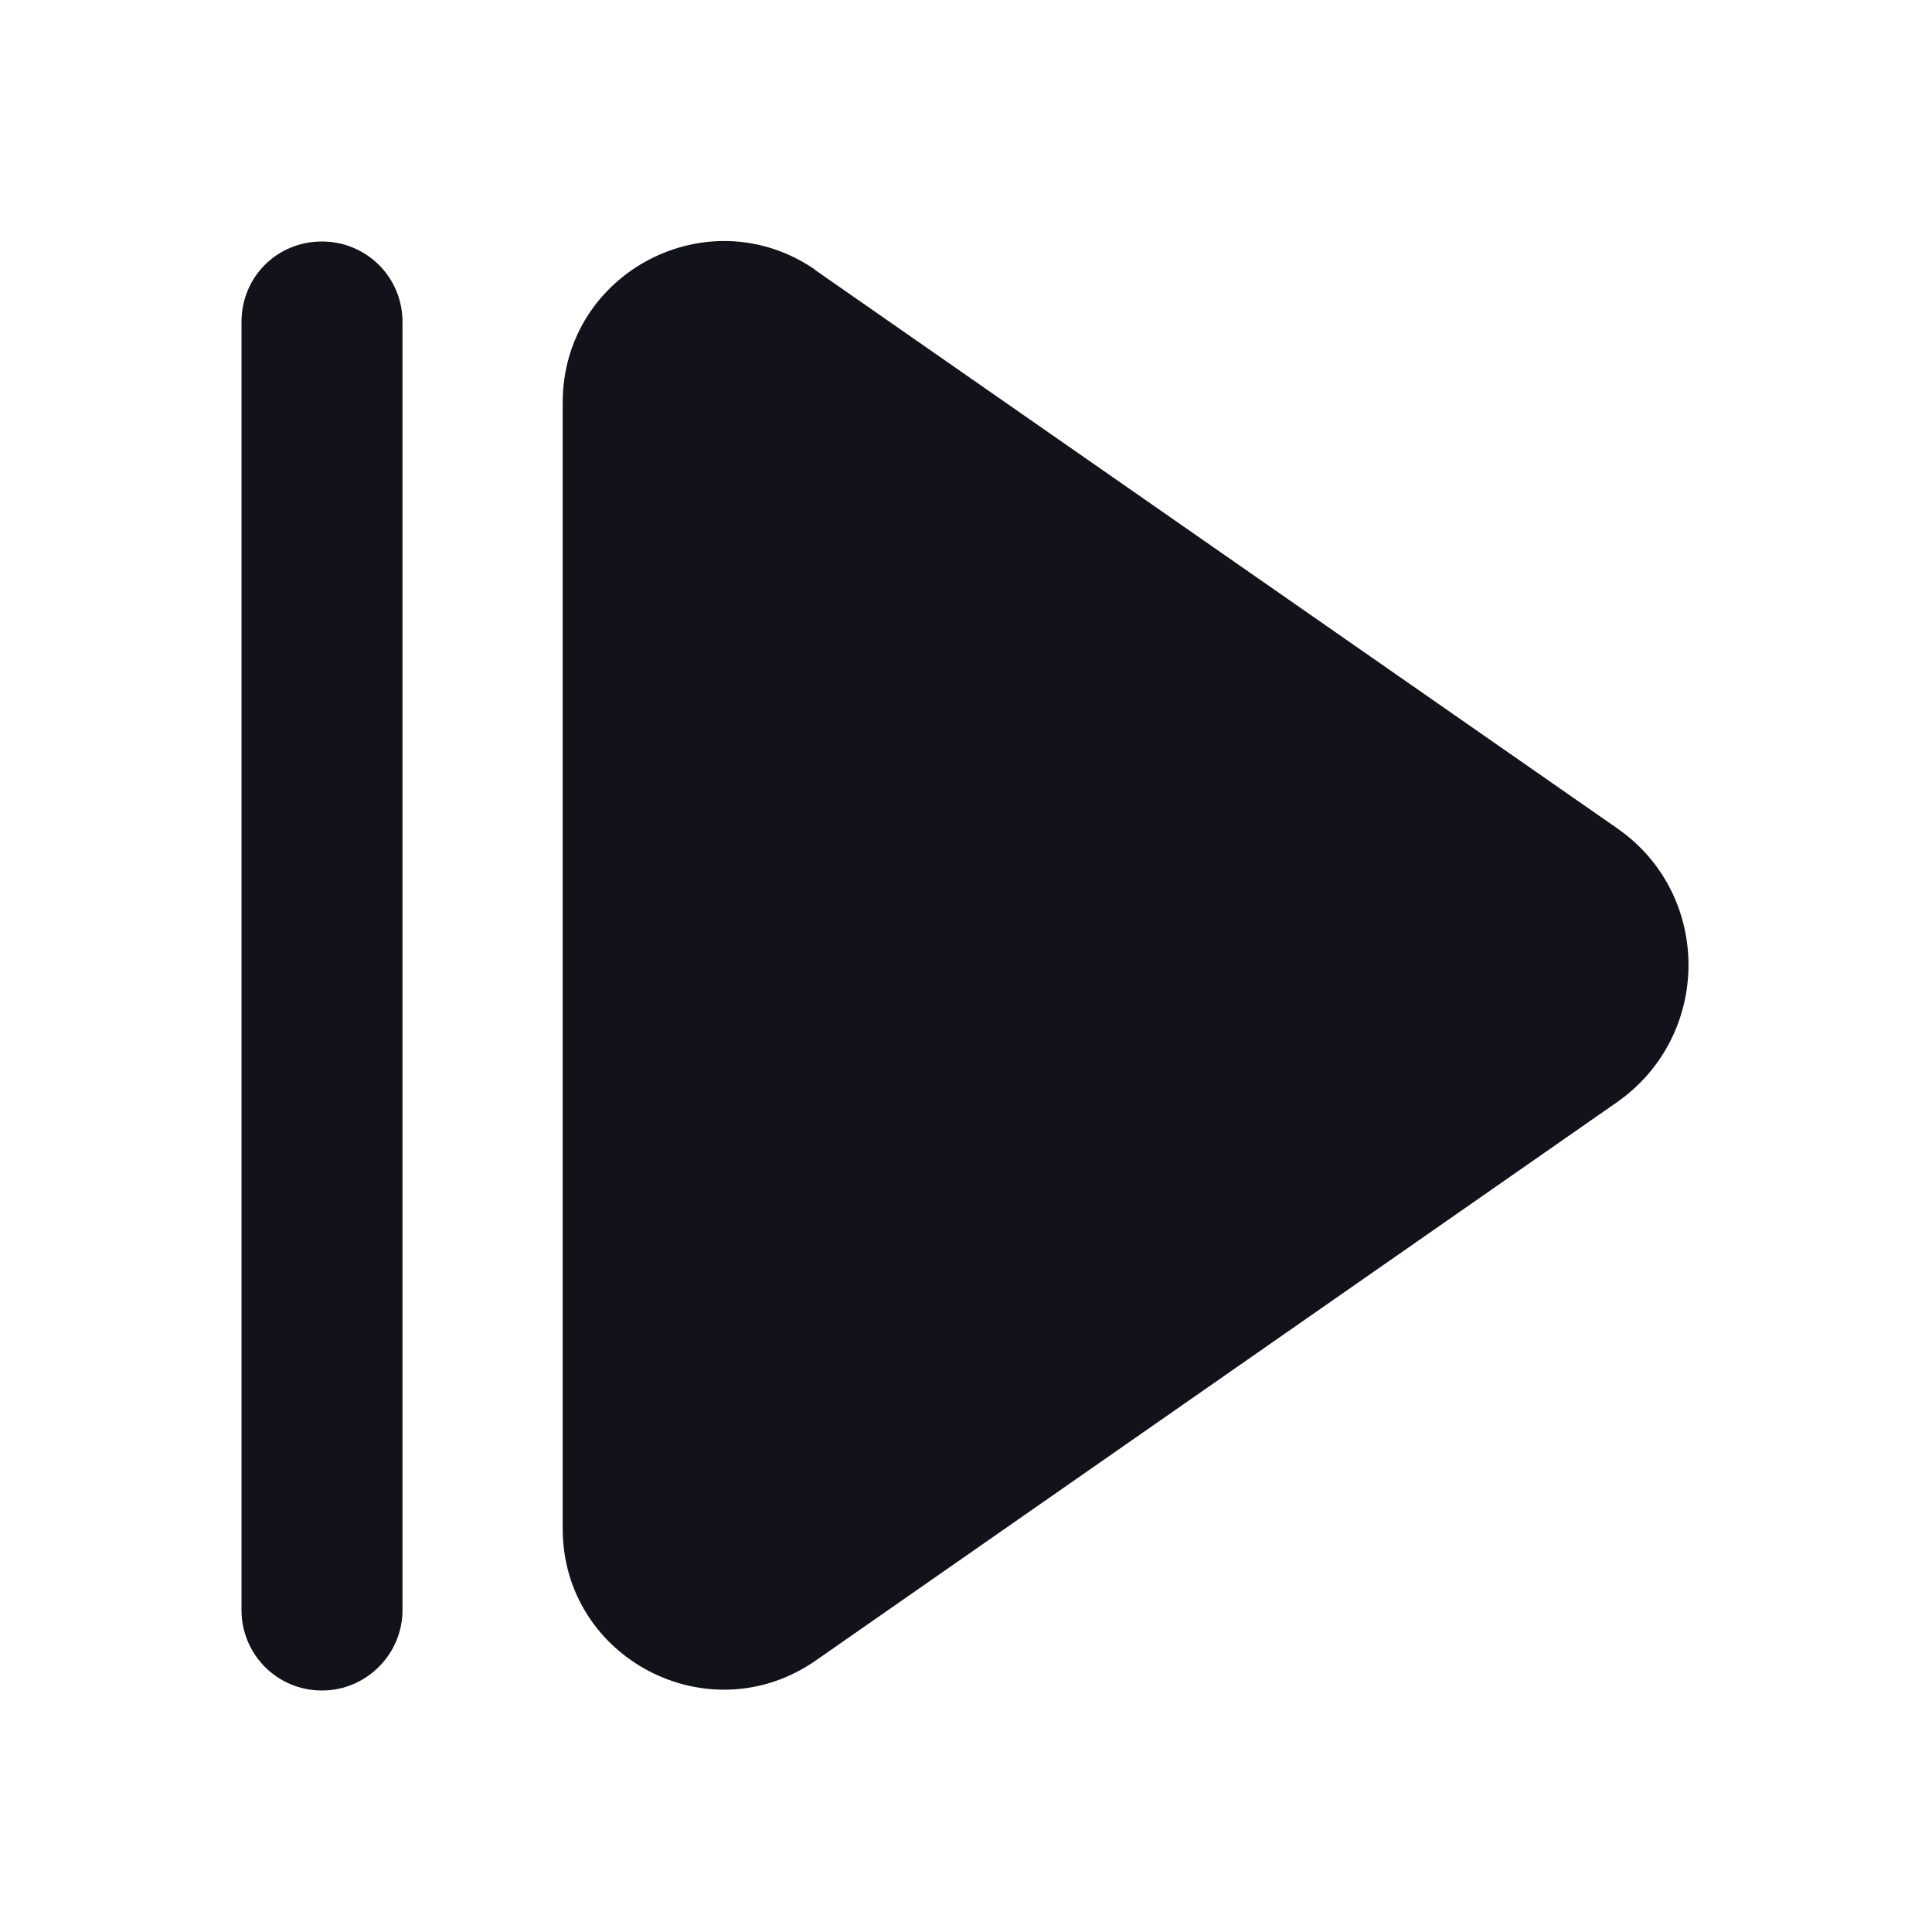 <svg viewBox="0 0 24 24" xmlns="http://www.w3.org/2000/svg"><g><g fill="#12131A"><path d="M10.14 3.36C8.81 2.43 6.99 3.38 6.99 5v13.99c0 1.61 1.81 2.56 3.14 1.64l9.96-6.94c1.18-.83 1.18-2.58 0-3.4l-9.97-6.94Z"/><path d="M3 4c0-.56.44-1 1-1v0c.55 0 1 .44 1 1v16c0 .55-.45 1-1 1v0c-.56 0-1-.45-1-1V4Z"/></g></g></svg>